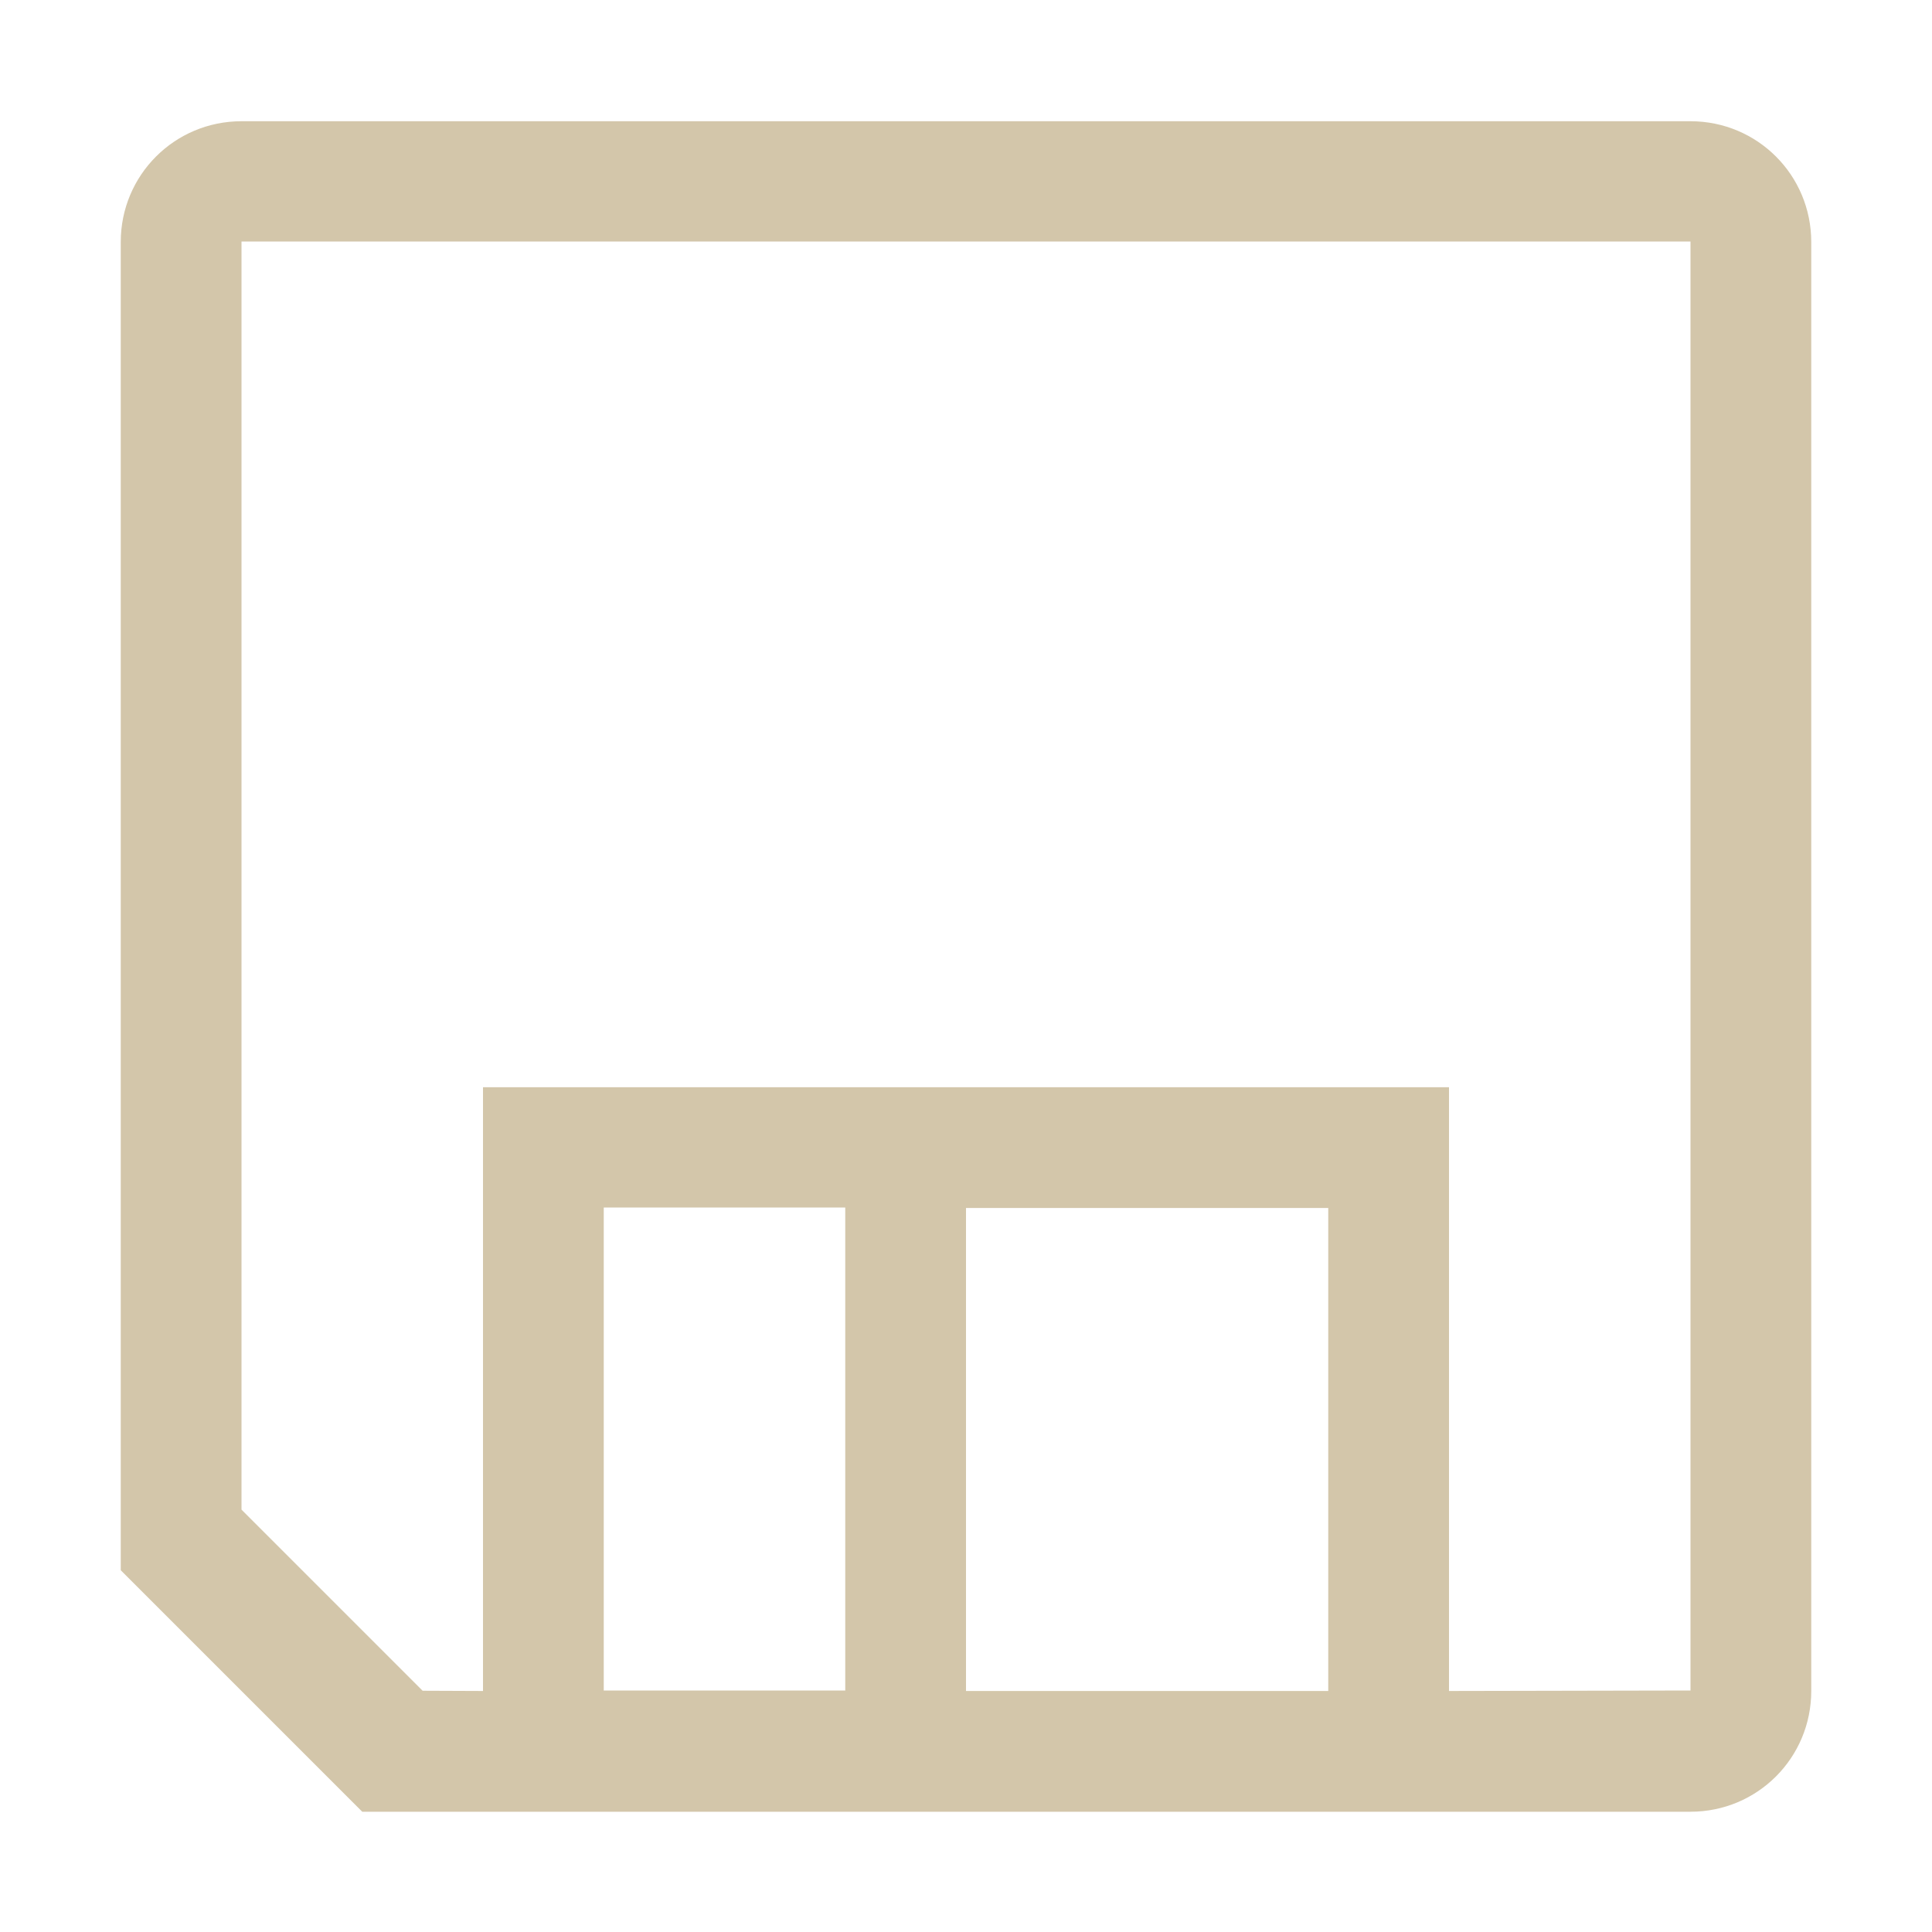 <svg width="16" height="16" version="1.1" xmlns="http://www.w3.org/2000/svg">
 <path d="m2 1.004c-0.554 0-1 0.446-1 1v11l2 2h11c0.554 0 1-0.446 1-1v-12c0-0.554-0.446-1-1-1zm0 0.996h12v12l-2 0.004v-5h-8v5l-0.5-2e-3 -1.5-1.5zm3 8h2v4h-2zm3 0.004h3v4h-3z" fill="#D3C6AA"/>
</svg>
